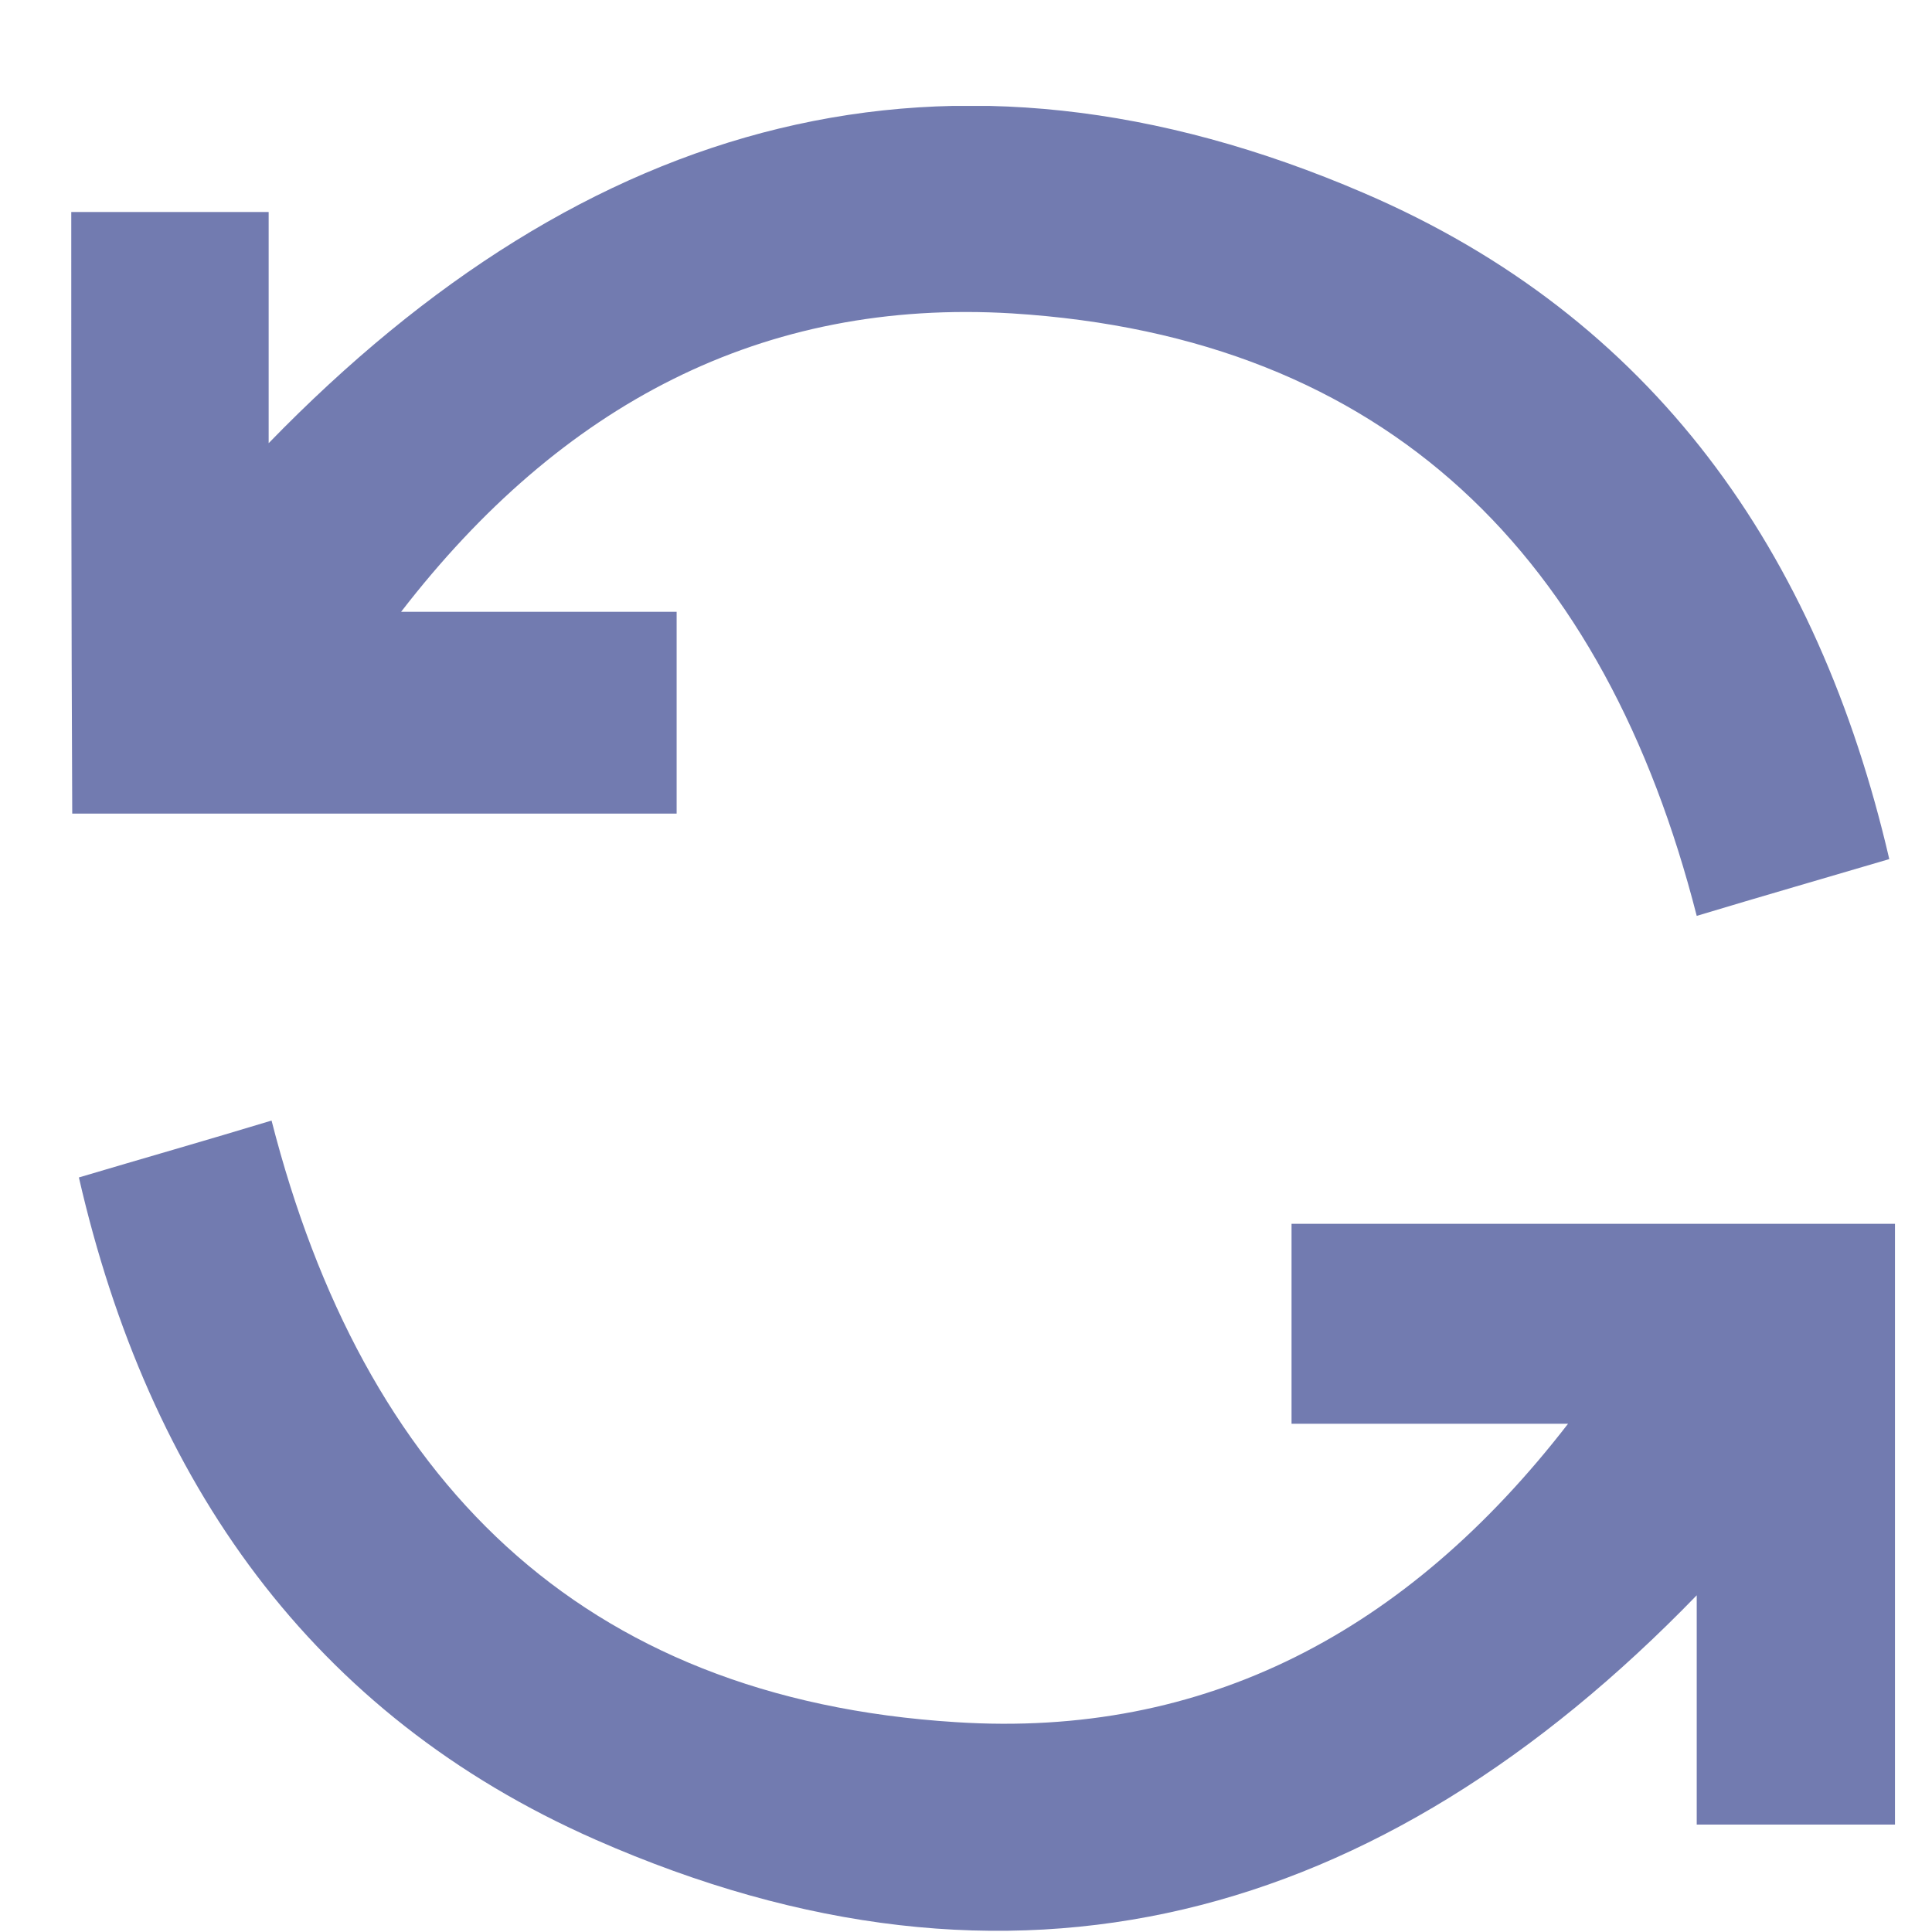 <svg width="18" height="18" viewBox="0 0 18 18" fill="none" xmlns="http://www.w3.org/2000/svg">
<g clip-path="url(#clip0_439_215)">
<path d="M14.609 13.265C13.685 13.265 12.877 13.265 12.033 13.265C12.033 12.629 12.033 12.038 12.033 11.402C13.889 11.402 15.764 11.402 17.655 11.402C17.655 13.256 17.655 15.118 17.655 16.999C17.043 16.999 16.448 16.999 15.808 16.999C15.808 16.301 15.808 15.639 15.808 14.863C12.85 17.916 9.44 18.852 5.549 17.14C2.903 15.975 1.384 13.803 0.735 10.97C1.33 10.793 1.917 10.626 2.53 10.44C3.382 13.768 5.389 15.825 8.907 16.045C11.225 16.195 13.108 15.207 14.609 13.265Z" fill="#727BB0"/>
<path d="M0.664 1.975C1.277 1.975 1.863 1.975 2.503 1.975C2.503 2.655 2.503 3.335 2.503 4.129C5.46 1.084 8.835 0.131 12.708 1.799C15.399 2.955 16.936 5.135 17.602 8.004C17.007 8.18 16.421 8.348 15.808 8.533C14.955 5.197 12.939 3.14 9.431 2.92C7.103 2.779 5.229 3.767 3.737 5.7C4.643 5.7 5.46 5.7 6.304 5.7C6.304 6.353 6.304 6.953 6.304 7.58C4.439 7.58 2.574 7.58 0.673 7.58C0.664 5.718 0.664 3.855 0.664 1.975Z" fill="#727BB0"/>
</g>
<defs>
<clipPath id="clip0_439_215">
<rect width="17" height="17" fill="white" transform="translate(0.664 0.987)"/>
</clipPath>
</defs>
</svg>
